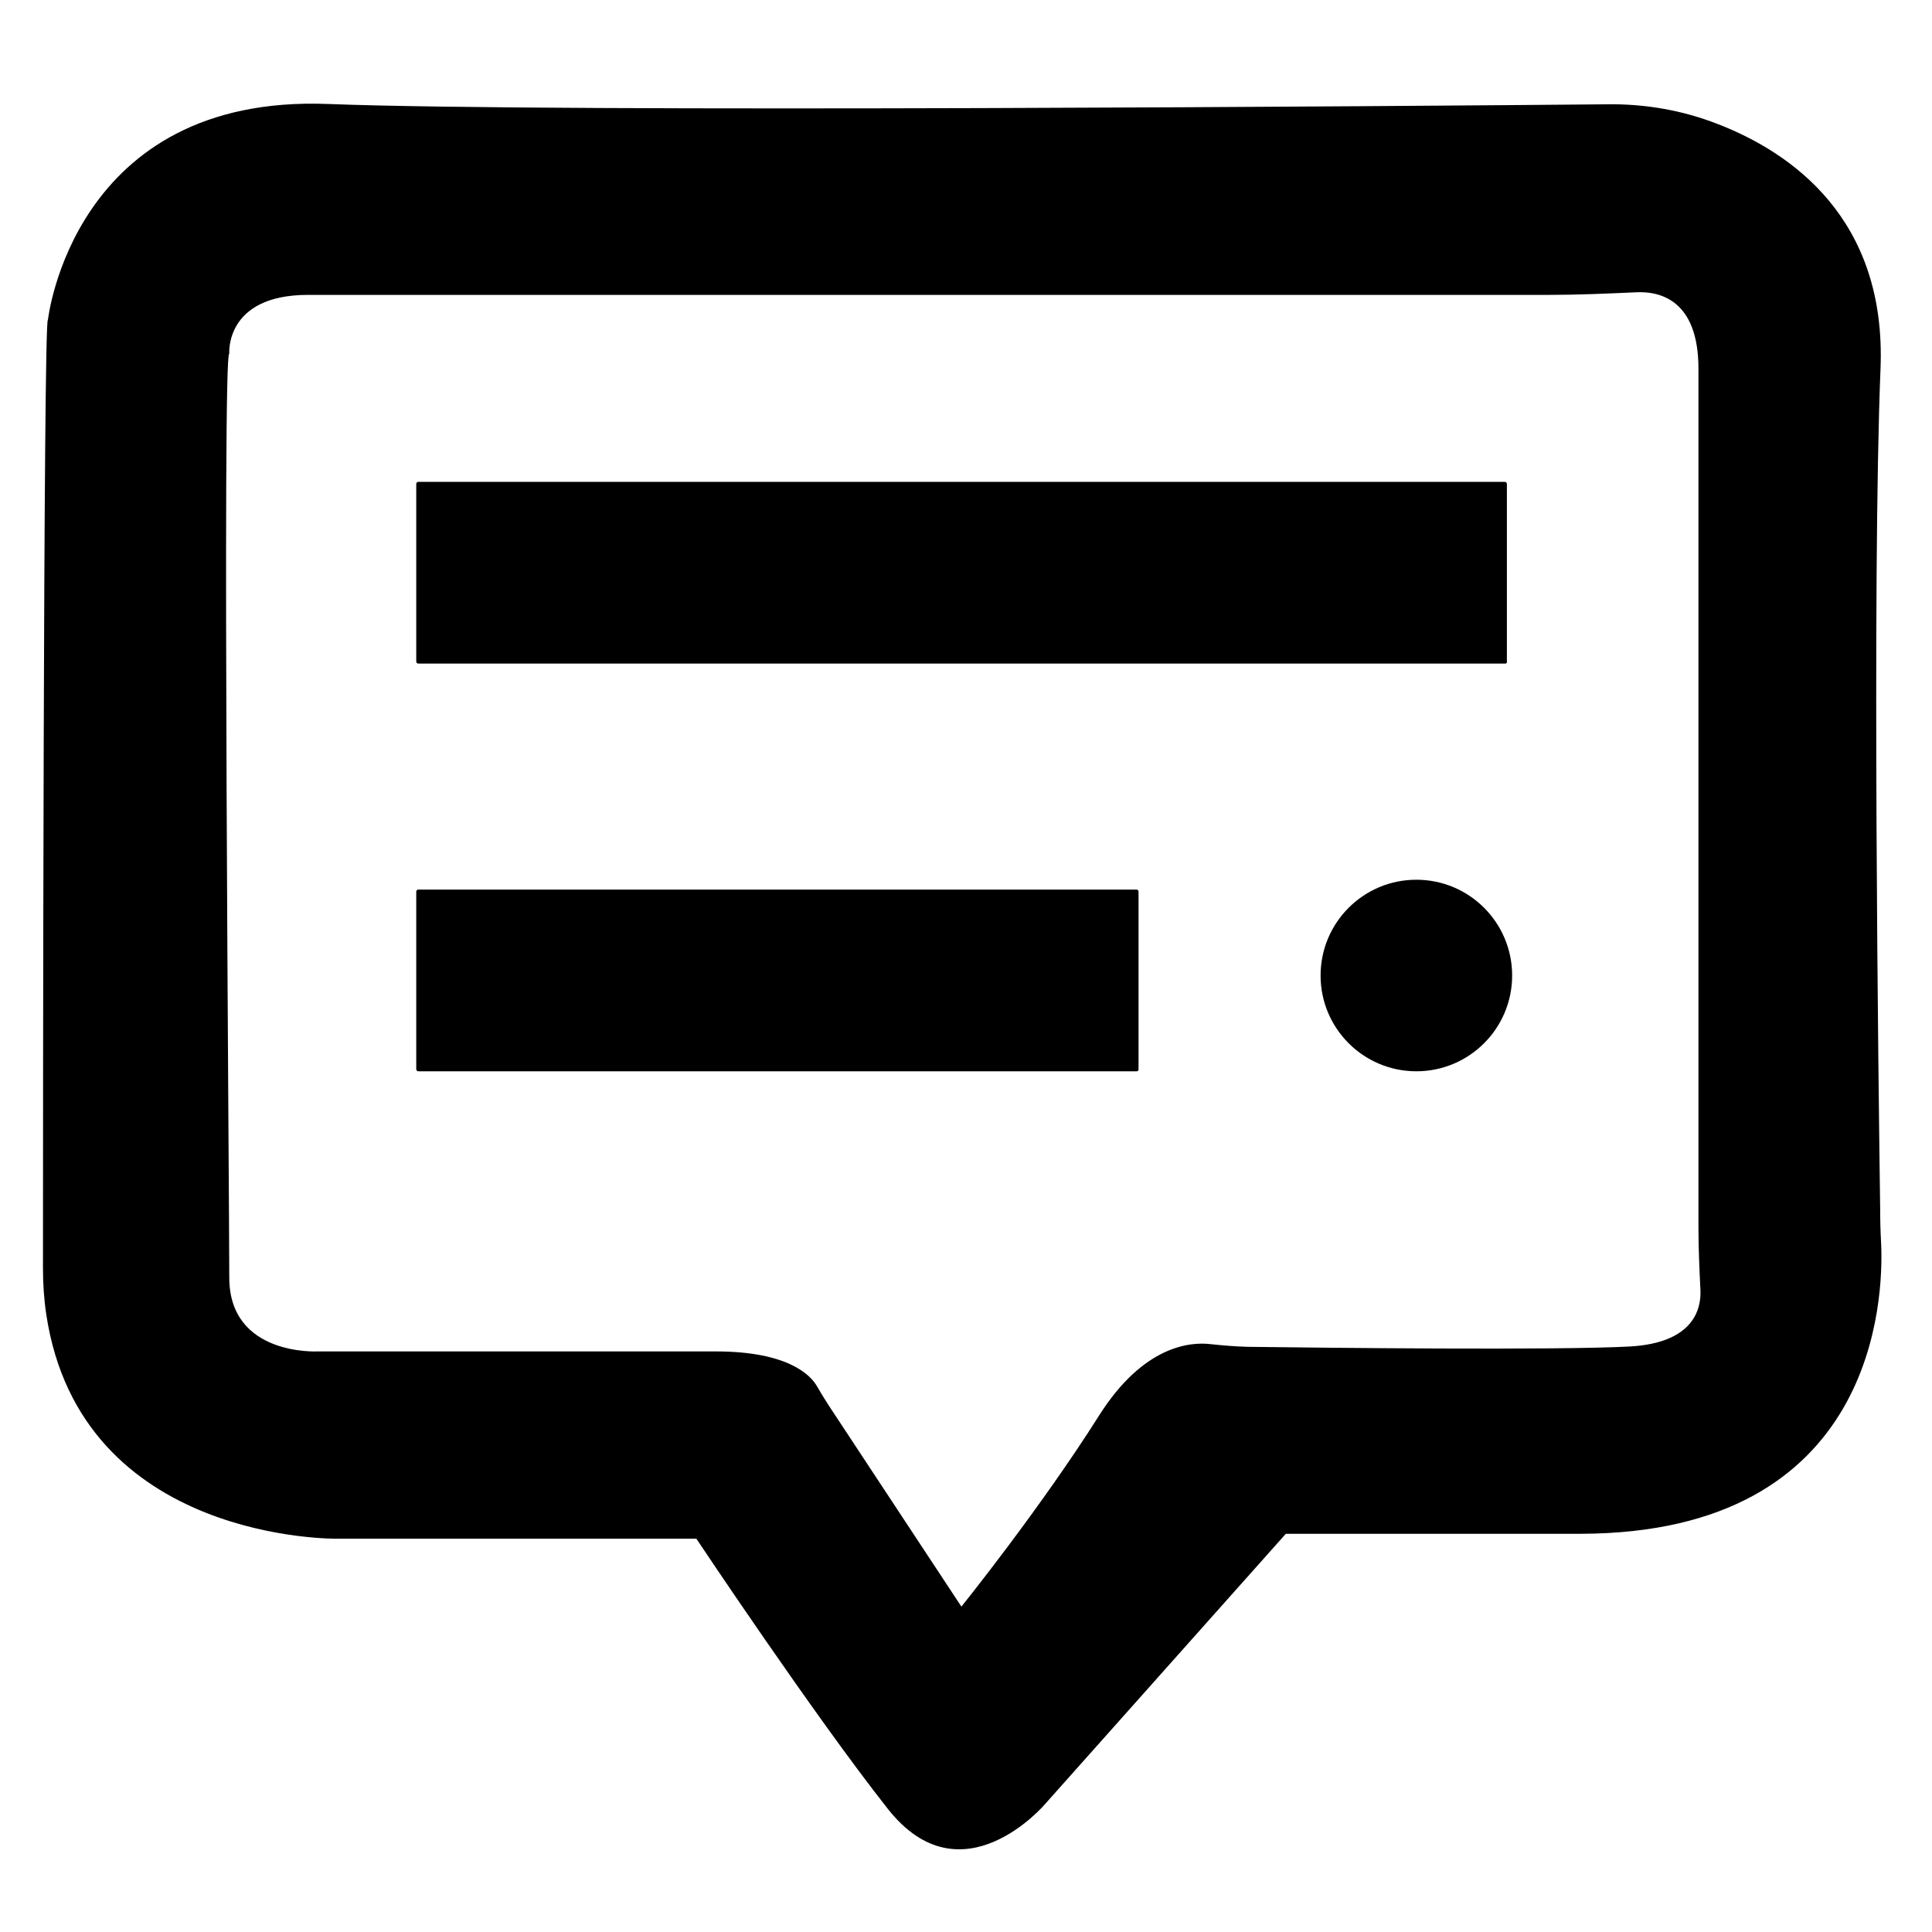 <?xml version="1.0" encoding="utf-8"?>
<!-- Generator: Adobe Illustrator 24.3.0, SVG Export Plug-In . SVG Version: 6.00 Build 0)  -->
<svg version="1.1" id="Layer_1" xmlns="http://www.w3.org/2000/svg" xmlns:xlink="http://www.w3.org/1999/xlink" x="0px" y="0px"
	 viewBox="0 0 589 589" style="enable-background:new 0 0 589 589;" xml:space="preserve">
<g>
	<path d="M573.5,379.3c-0.2-3.5-0.3-7.1-0.3-10.6c-0.5-35.8-2.5-191.5,0.1-256.2c1.9-45.9-27.3-66-49.4-74.6
		c-10.9-4.3-22.5-6.3-34.2-6.1c-55.4,0.5-320.1,2.6-389.7-0.1c-77.9-3-85.4,65.9-85.4,65.9c-1.4-1.4-1.5,251.5-1.5,289
		c0,4.7,0.3,9.4,1,14.1c10.5,69.8,88.9,68.4,88.9,68.4h109.3c0,0,35.9,53.9,58.4,82.4c22.5,28.5,47.9-1.5,47.9-1.5l73.4-82.4h89.9
		C572.3,467.4,574.2,395.5,573.5,379.3z M496.9,410.5c-22.3,1.2-92.8,0.4-116.5,0.1c-3.7-0.1-7.4-0.4-11.2-0.8
		c-6.3-0.8-20.6,0.4-34.1,21.7c-18,28.5-42,58.3-42,58.3l-40.3-61.1c-1.3-2-2.6-4.1-3.8-6.2c-1.9-3.2-8.6-10.5-30.8-10.5
		c-28.5,0-121.3,0-121.3,0s-27,1.5-27-22.5c0-24-2.2-283.8,0-281.6c0,0-1.5-18,24-18l378.2,0c9,0,18-0.4,26.9-0.8
		c7-0.3,18.8,2.3,18.8,23.3l0,261.9c0,6.3,0.3,12.6,0.6,18.9C518.7,399,516.4,409.4,496.9,410.5z"/>
	<path d="M458.9,202.3H127.5c-0.3,0-0.6-0.3-0.6-0.6v-54.2c0-0.3,0.3-0.6,0.6-0.6h331.3c0.3,0,0.6,0.3,0.6,0.6v54.2
		C459.5,202.1,459.2,202.3,458.9,202.3z"/>
	<path d="M346.5,326.6h-219c-0.3,0-0.6-0.3-0.6-0.6v-54.2c0-0.3,0.3-0.6,0.6-0.6h219c0.3,0,0.6,0.3,0.6,0.6v54.2
		C347.1,326.4,346.9,326.6,346.5,326.6z"/>
	<circle cx="431.8" cy="297.4" r="29.2"/>
</g>
</svg>

